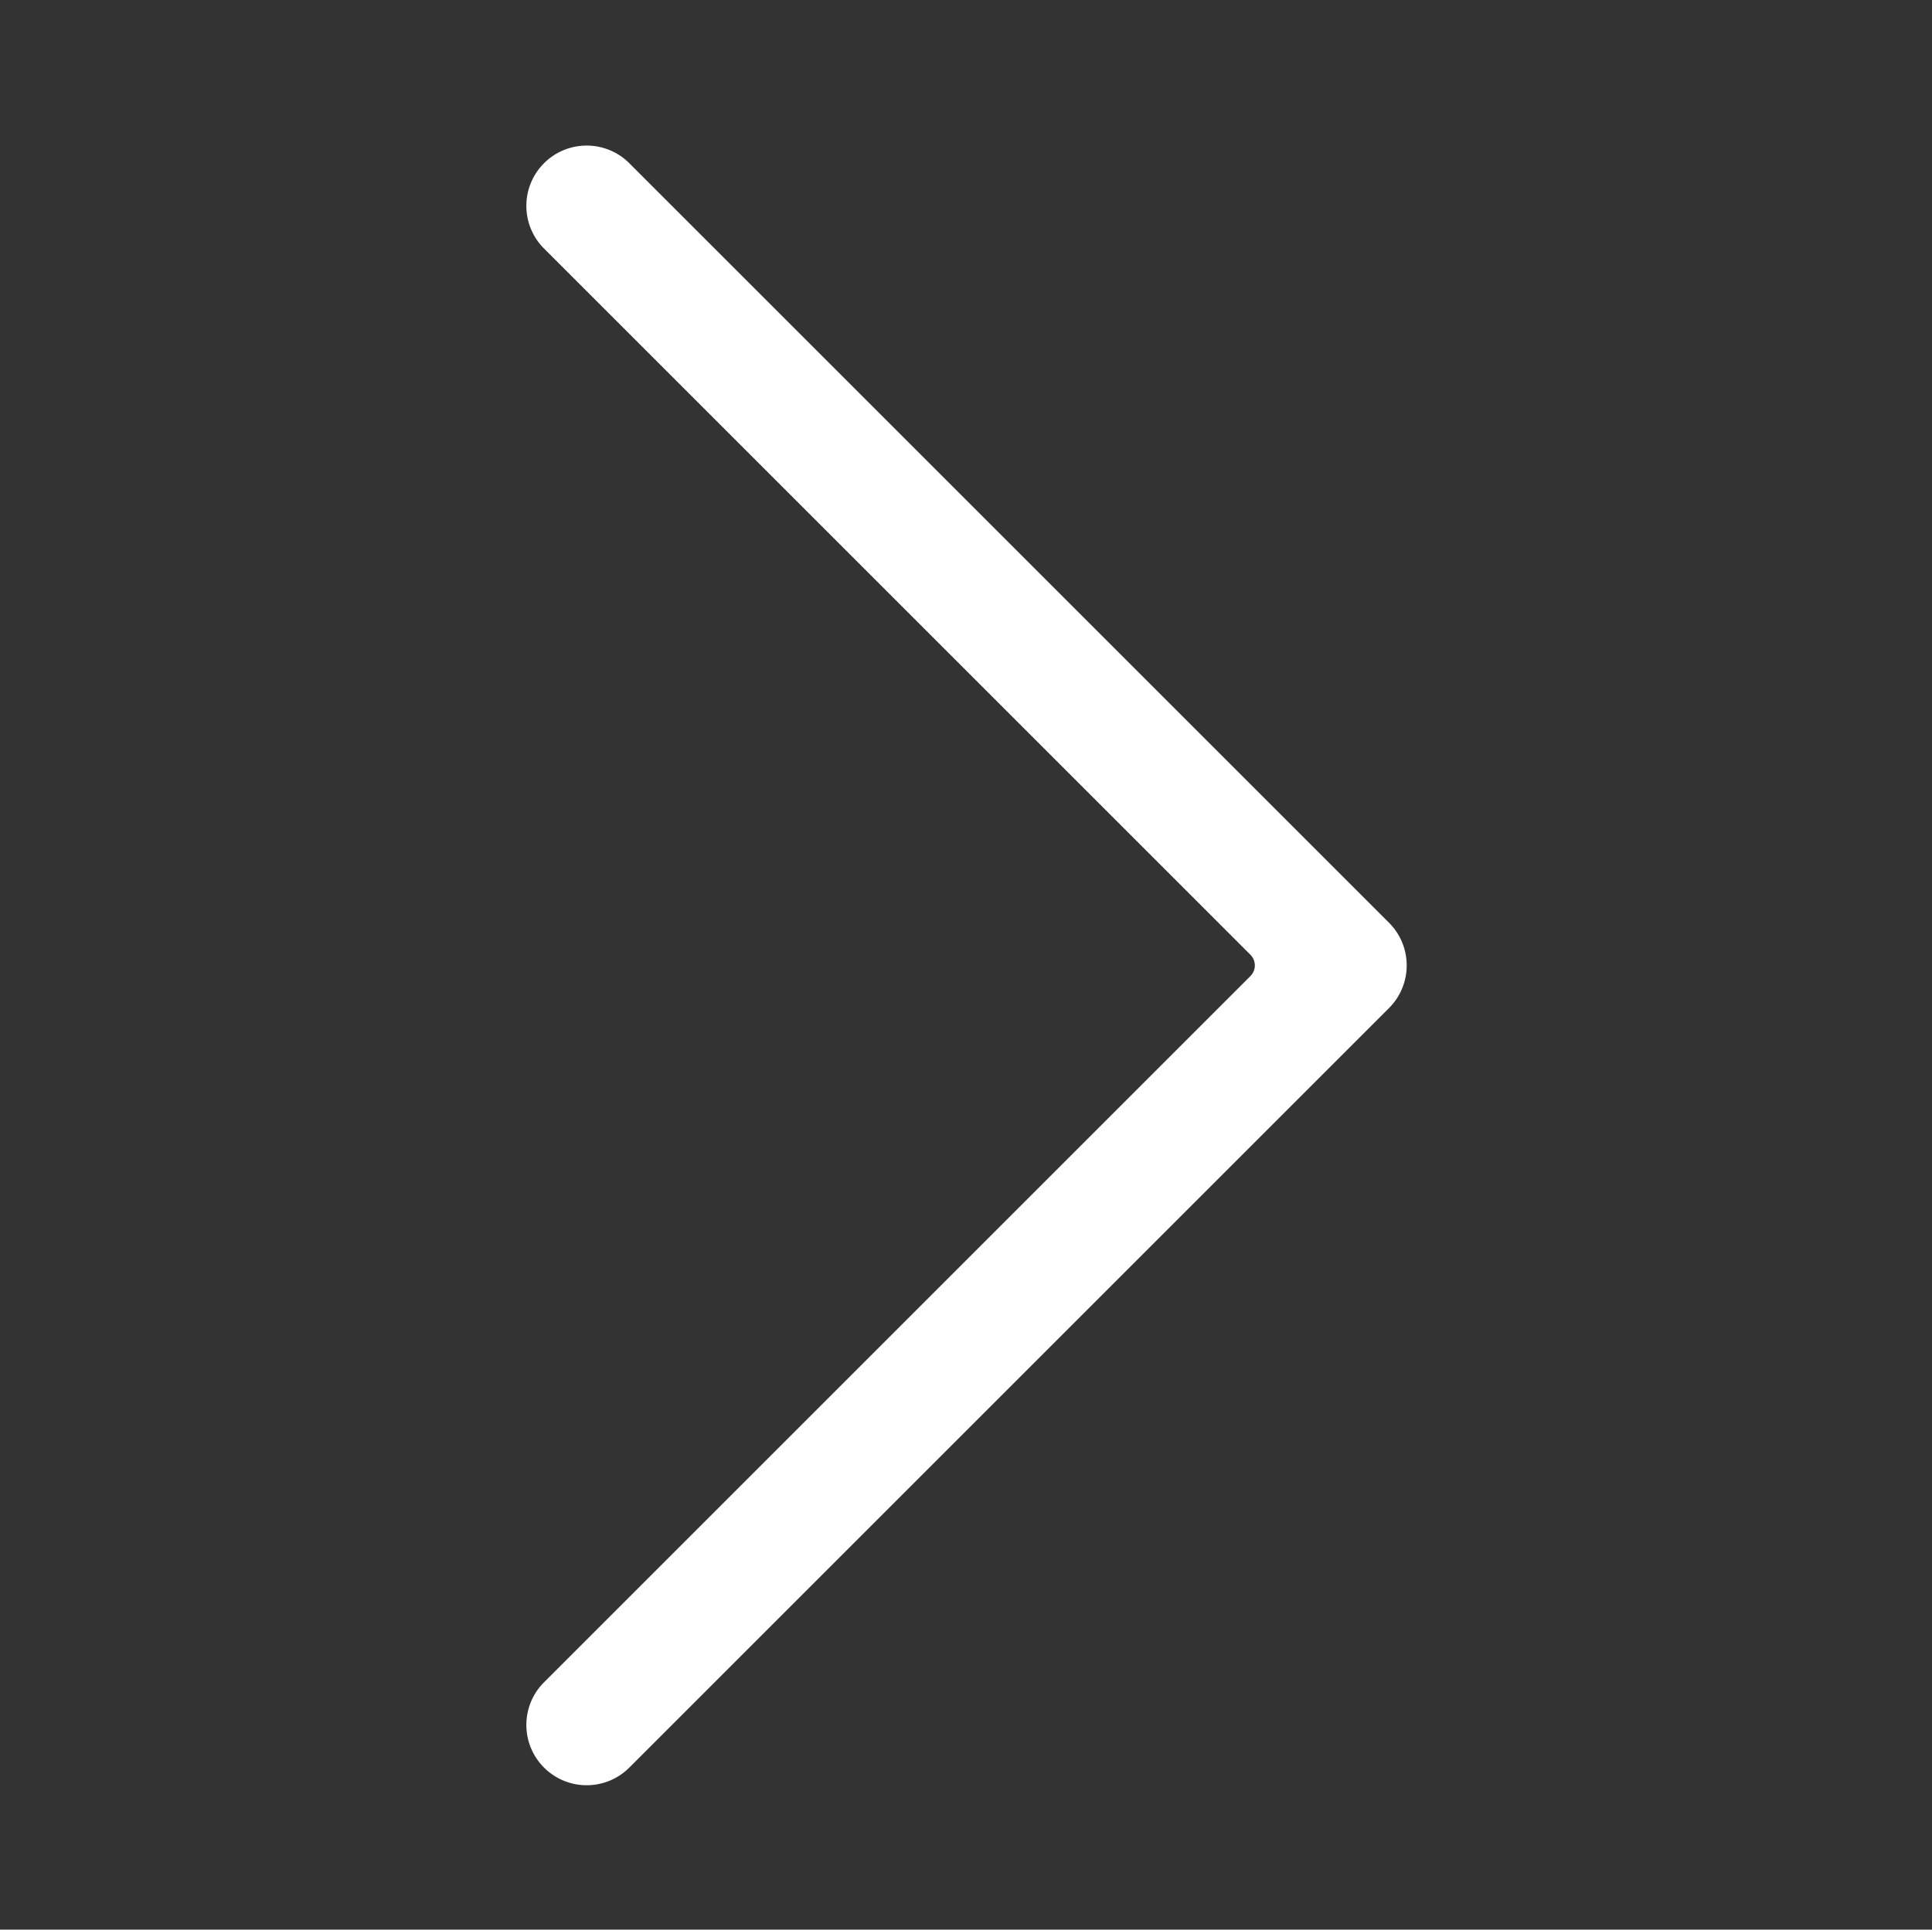<?xml version="1.0" standalone="no"?><!DOCTYPE svg PUBLIC "-//W3C//DTD SVG 1.1//EN" "http://www.w3.org/Graphics/SVG/1.1/DTD/svg11.dtd"><svg t="1569465510955" class="icon" viewBox="0 0 1025 1024" version="1.1" xmlns="http://www.w3.org/2000/svg" p-id="3600" xmlns:xlink="http://www.w3.org/1999/xlink" width="200.195" height="200"><rect x="0" y="0" width="1025" height="1024" fill="#333333" stroke="none"/><defs><style type="text/css"></style></defs><path d="M663.394 506.649L288.627 131.882c-12.496-12.497-12.496-32.758 0-45.255 12.497-12.496 32.758-12.496 45.255 0l403.051 403.051c12.497 12.497 12.497 32.758 0 45.255l-403.05 403.051c-12.498 12.497-32.759 12.497-45.256 0-12.496-12.497-12.496-32.758 0-45.255l374.767-374.766a8 8 0 0 0 0-11.314z" p-id="3601" fill="#ffffff"></path></svg>